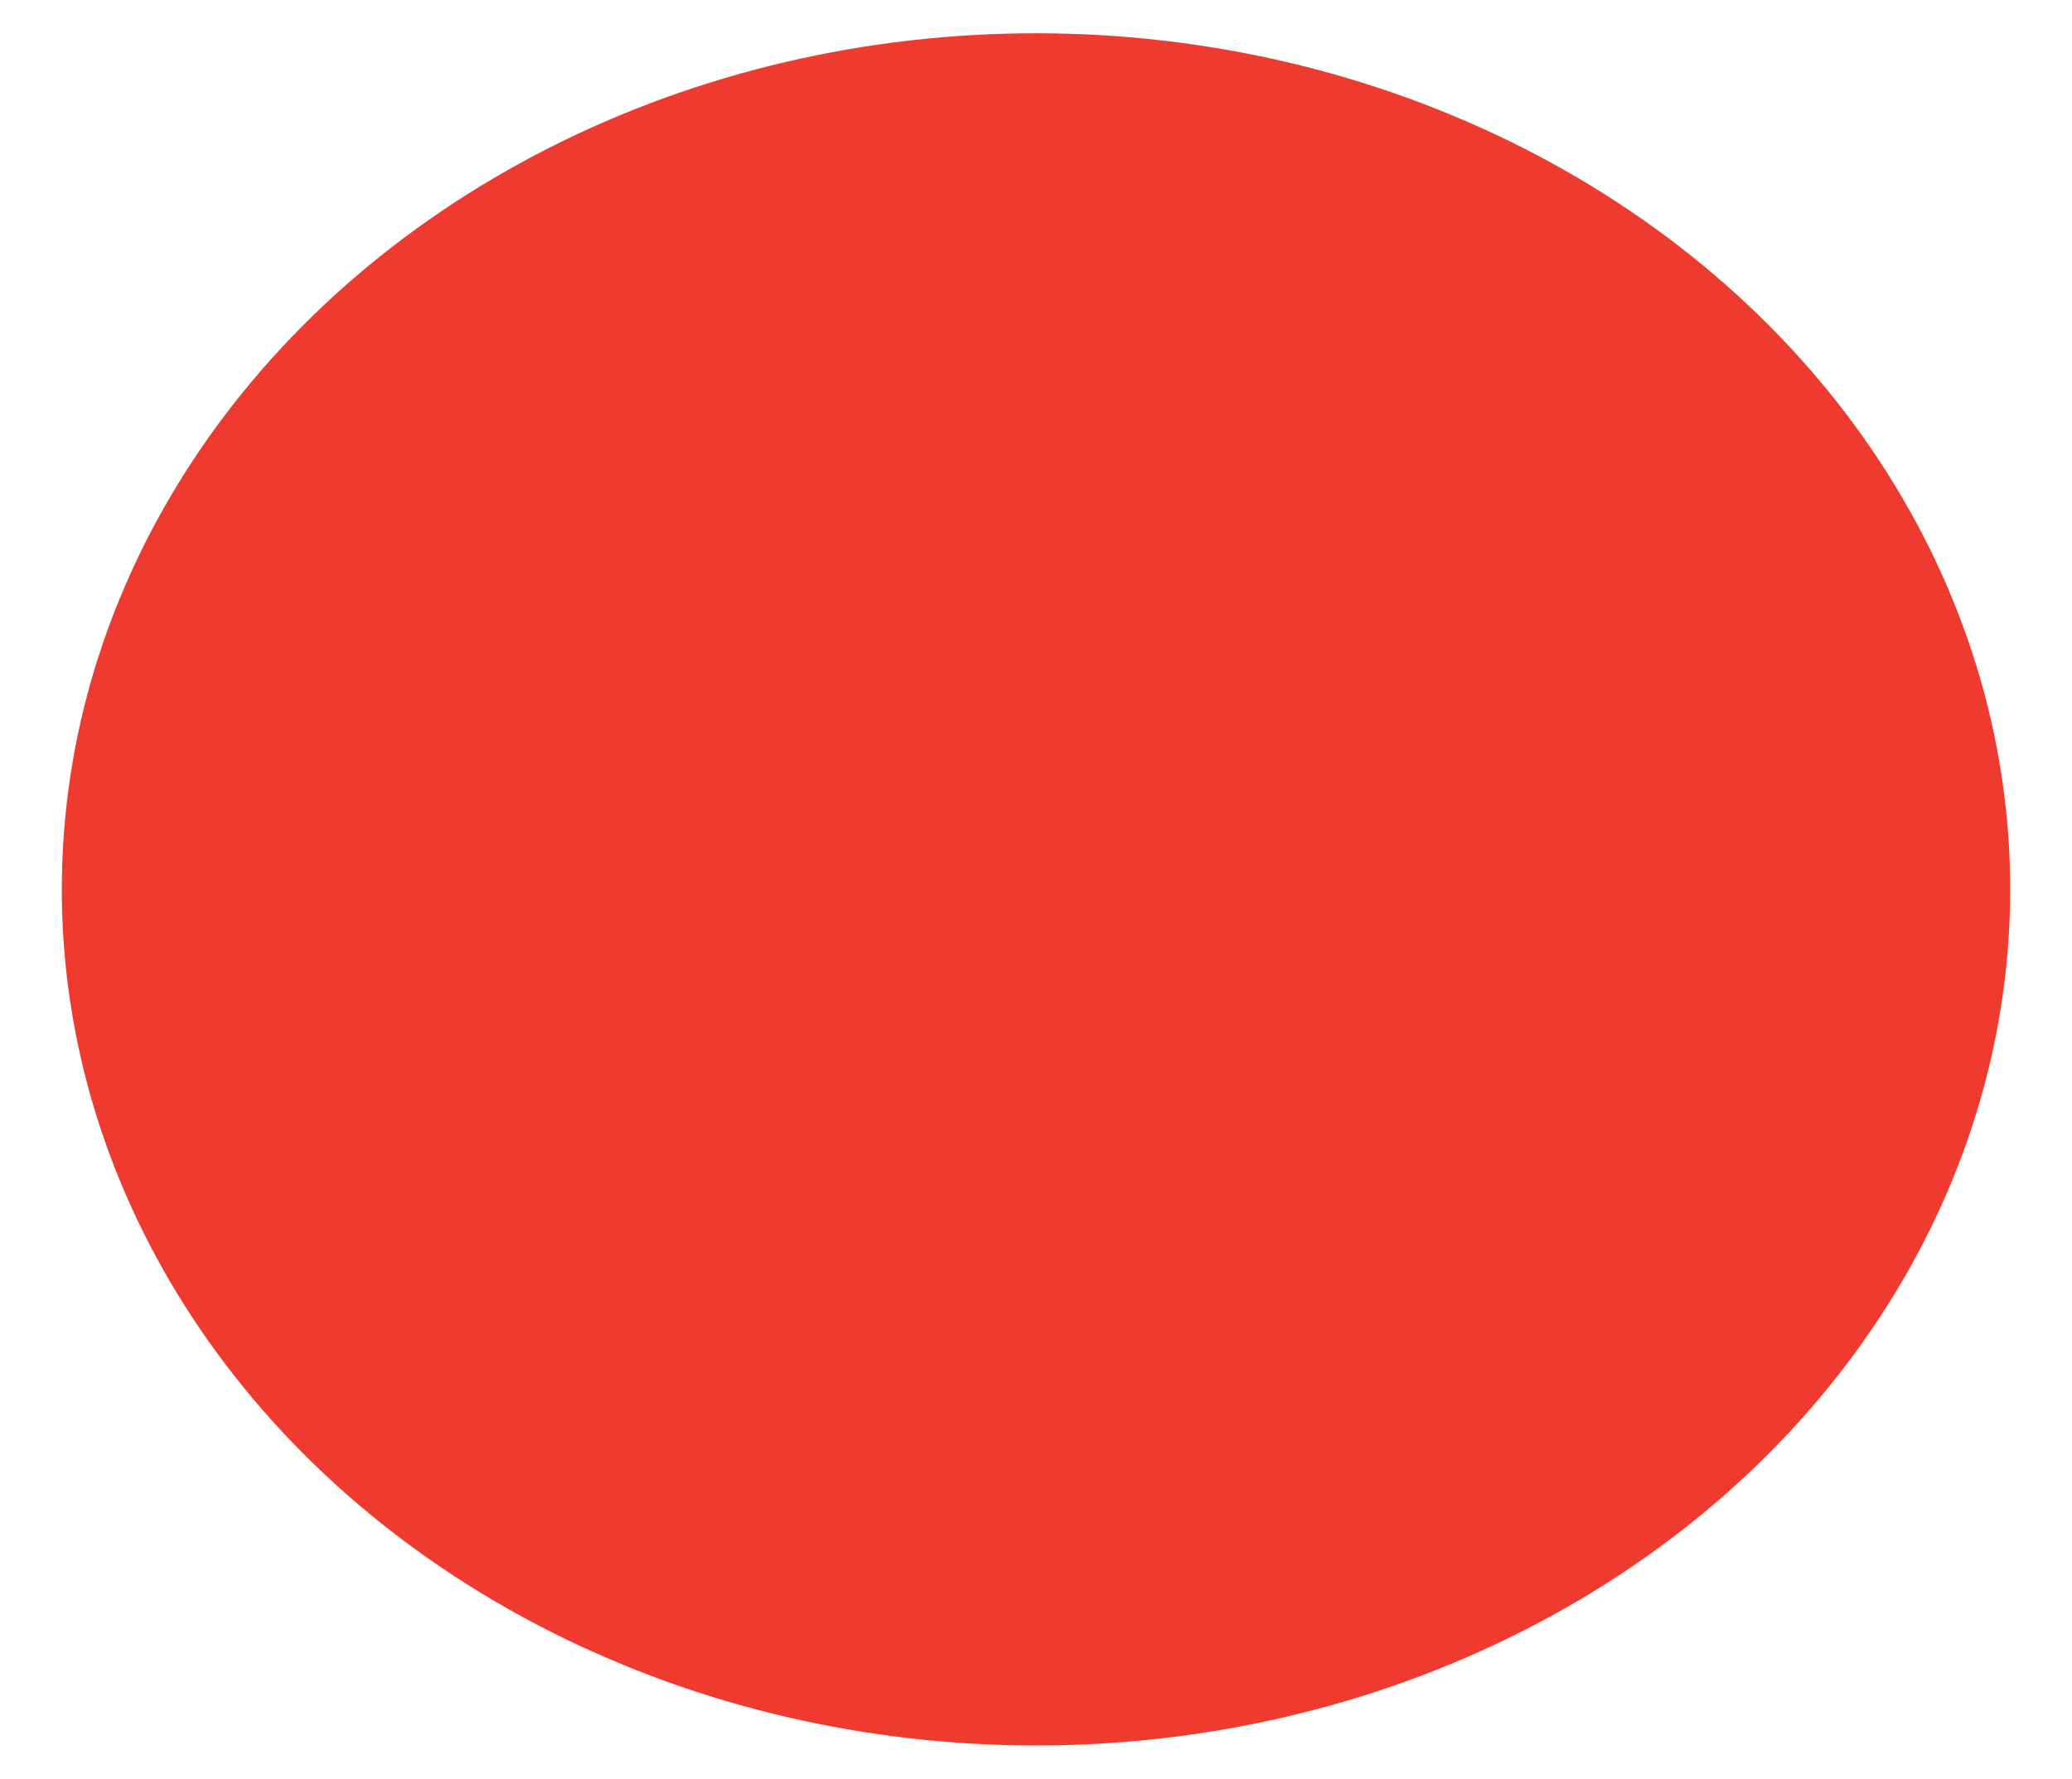 <?xml version="1.0" encoding="utf-8"?>
<!-- Generator: Adobe Illustrator 24.1.0, SVG Export Plug-In . SVG Version: 6.00 Build 0)  -->
<svg version="1.1" id="Layer_1" xmlns="http://www.w3.org/2000/svg" xmlns:xlink="http://www.w3.org/1999/xlink" x="0px" y="0px"
	 viewBox="0 0 435.9 374.3" style="enable-background:new 0 0 435.9 374.3;" xml:space="preserve">
<style type="text/css">
	.st0{fill:#EF3B2F;}
</style>
<ellipse class="st0" cx="217.95" cy="187.15" rx="204.95" ry="180.15"/>
</svg>
